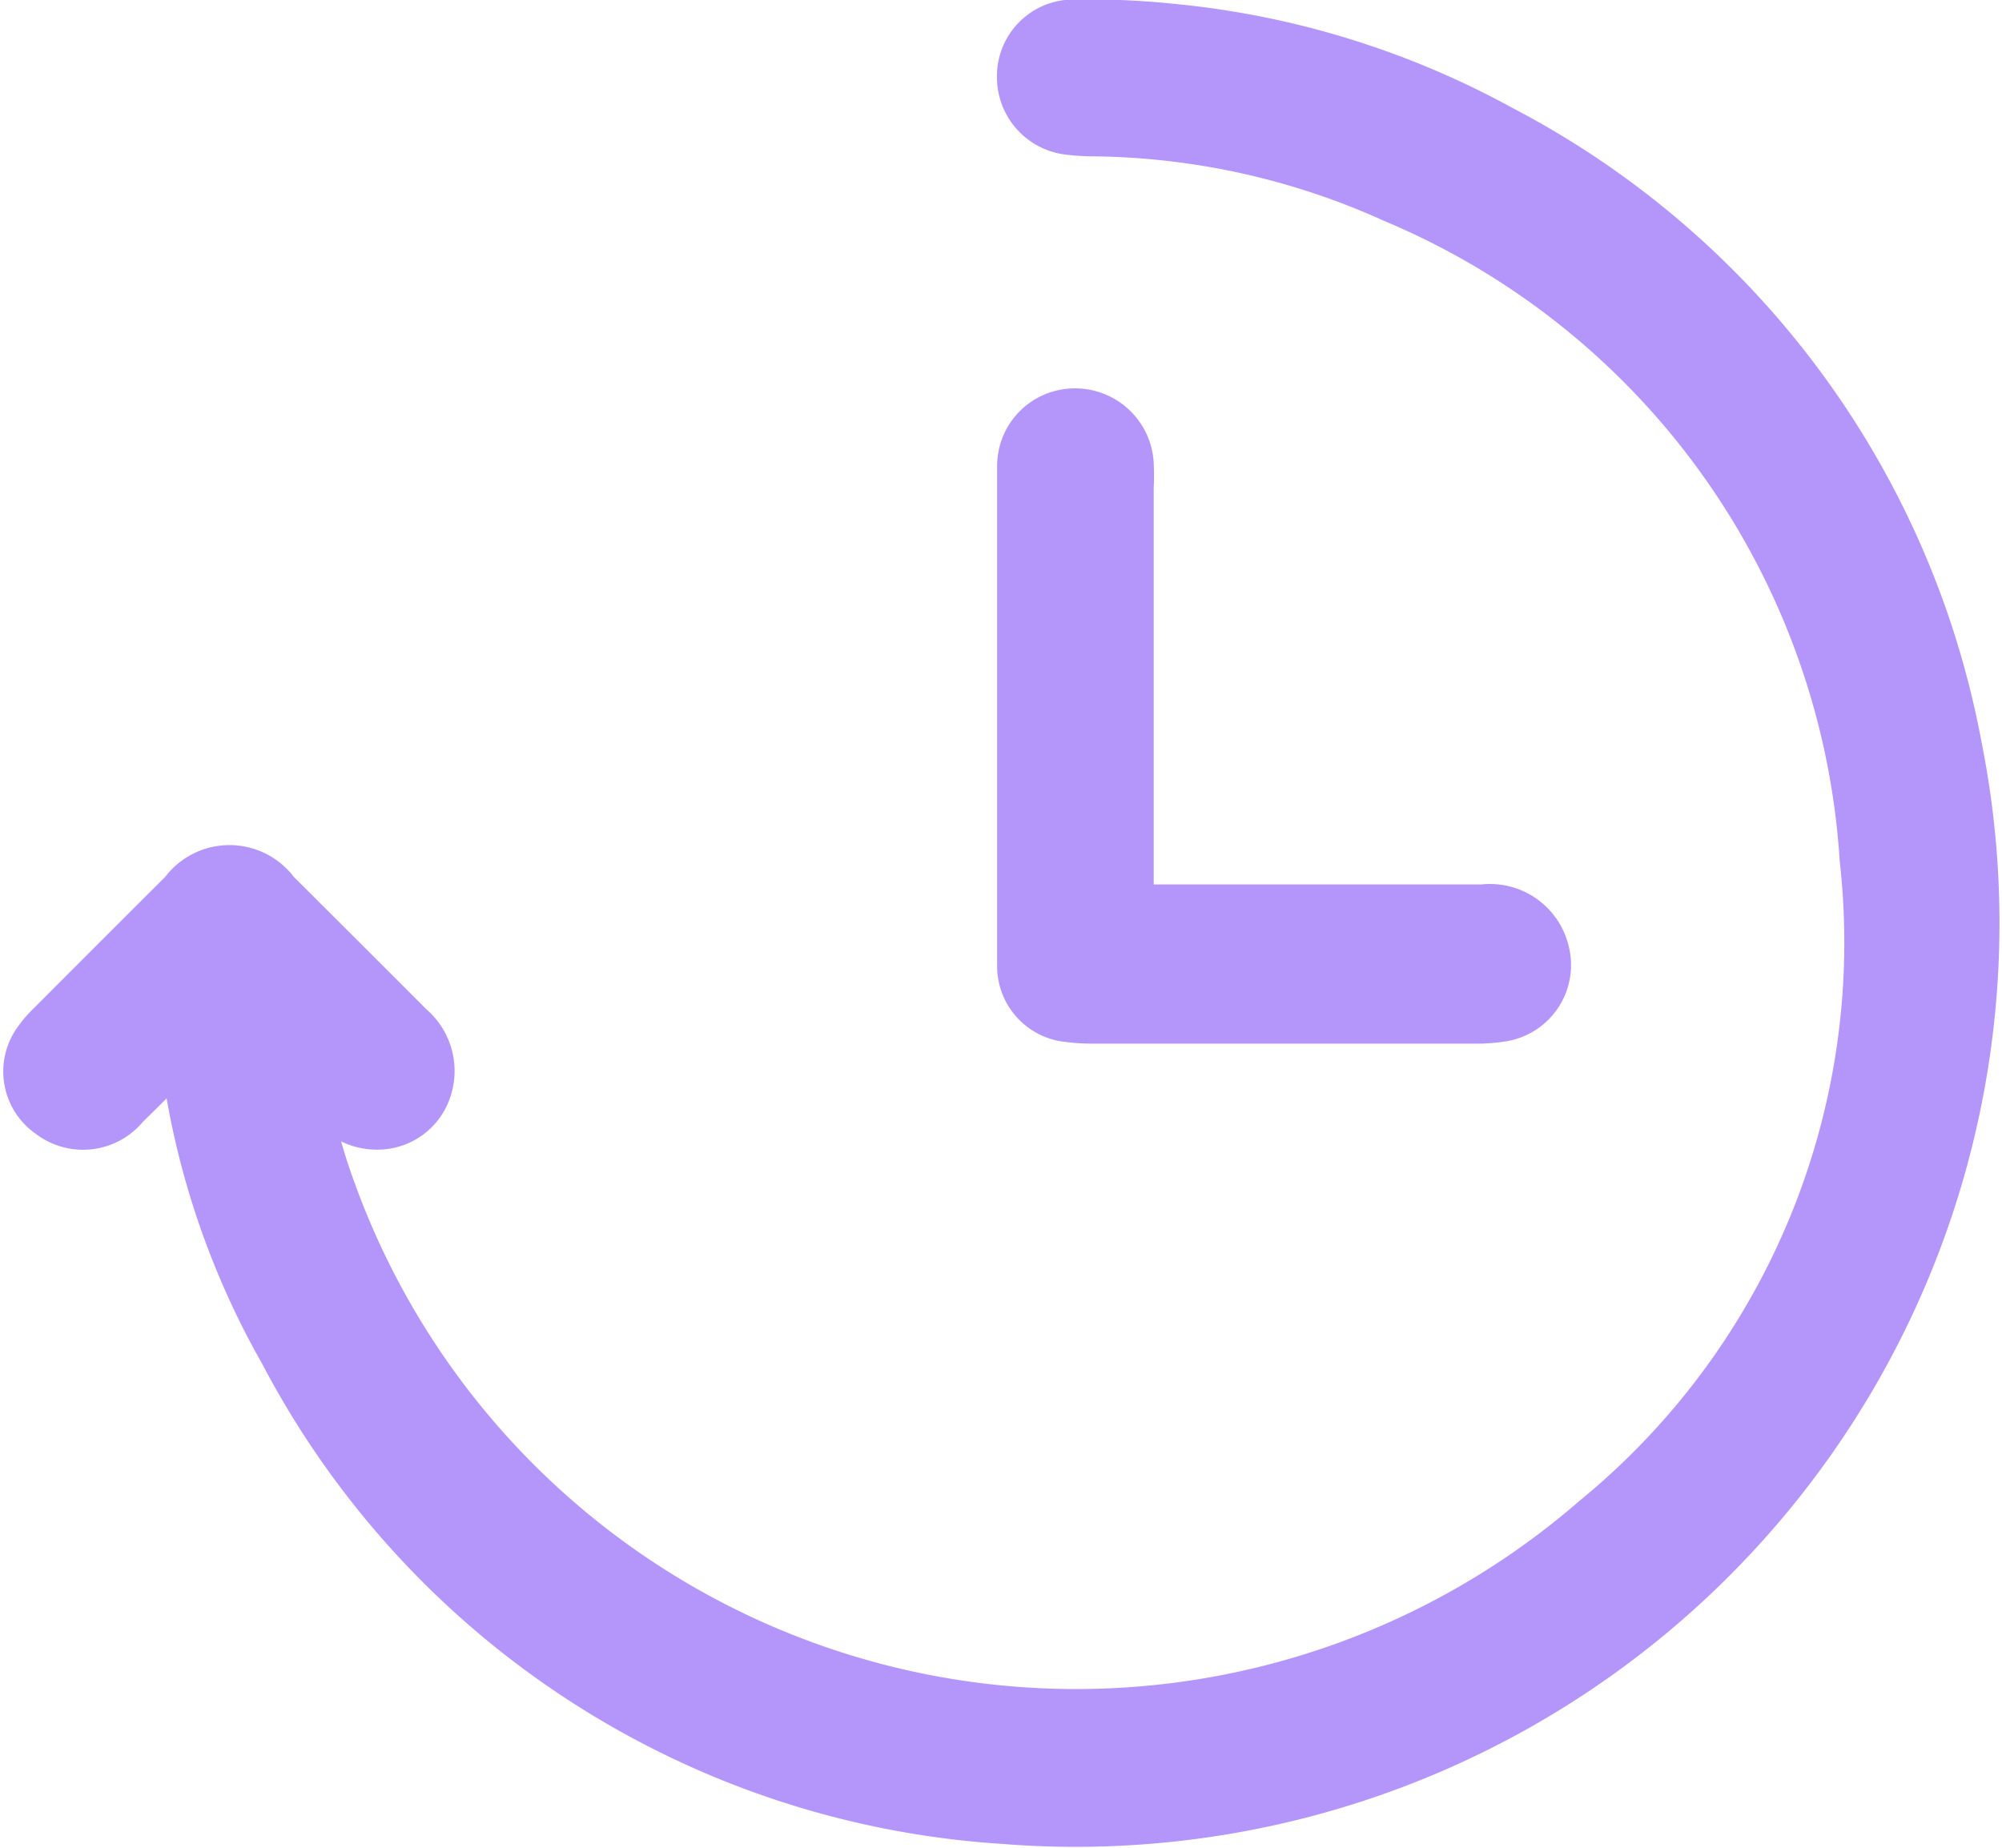 <svg xmlns="http://www.w3.org/2000/svg" width="11.38" height="10.507" viewBox="0 0 11.38 10.507"><defs><style>.a{fill:#b495fa;stroke:#b495fa;stroke-width:0.4px;}</style></defs><g transform="translate(-640.363 -623.221)"><path class="a" d="M641.446,629.045c-.148.148-.281.285-.418.418a.244.244,0,0,1-.344.042.232.232,0,0,1-.058-.329.544.544,0,0,1,.065-.076q.381-.382.763-.763a.26.26,0,0,1,.427,0q.386.384.771.77a.263.263,0,0,1,.082.284.235.235,0,0,1-.189.163.264.264,0,0,1-.243-.093l-.313-.309-.035.017c.077.28.134.568.235.84a4.561,4.561,0,0,0,7.278,1.9,4.3,4.3,0,0,0,1.553-3.808,4.435,4.435,0,0,0-2.708-3.807,4.3,4.3,0,0,0-1.72-.384,1.216,1.216,0,0,1-.151-.009.243.243,0,0,1-.211-.244.235.235,0,0,1,.216-.238,4.492,4.492,0,0,1,.573.023,4.788,4.788,0,0,1,1.847.569,4.925,4.925,0,0,1,2.564,3.465,5.051,5.051,0,0,1-5.359,6.028,4.917,4.917,0,0,1-4.043-2.627,4.5,4.5,0,0,1-.561-1.724C641.465,629.126,641.457,629.1,641.446,629.045Z"/><path class="a" d="M780.867,680.8h2.07a.26.26,0,0,1,.289.2.239.239,0,0,1-.191.294.826.826,0,0,1-.151.011h-2.168a.905.905,0,0,1-.131-.008.233.233,0,0,1-.214-.239q0-1.417,0-2.833a.241.241,0,0,1,.241-.245.247.247,0,0,1,.249.229,1.169,1.169,0,0,1,0,.131q0,1.17,0,2.339Z" transform="translate(-134.14 -52.351)"/></g></svg>
